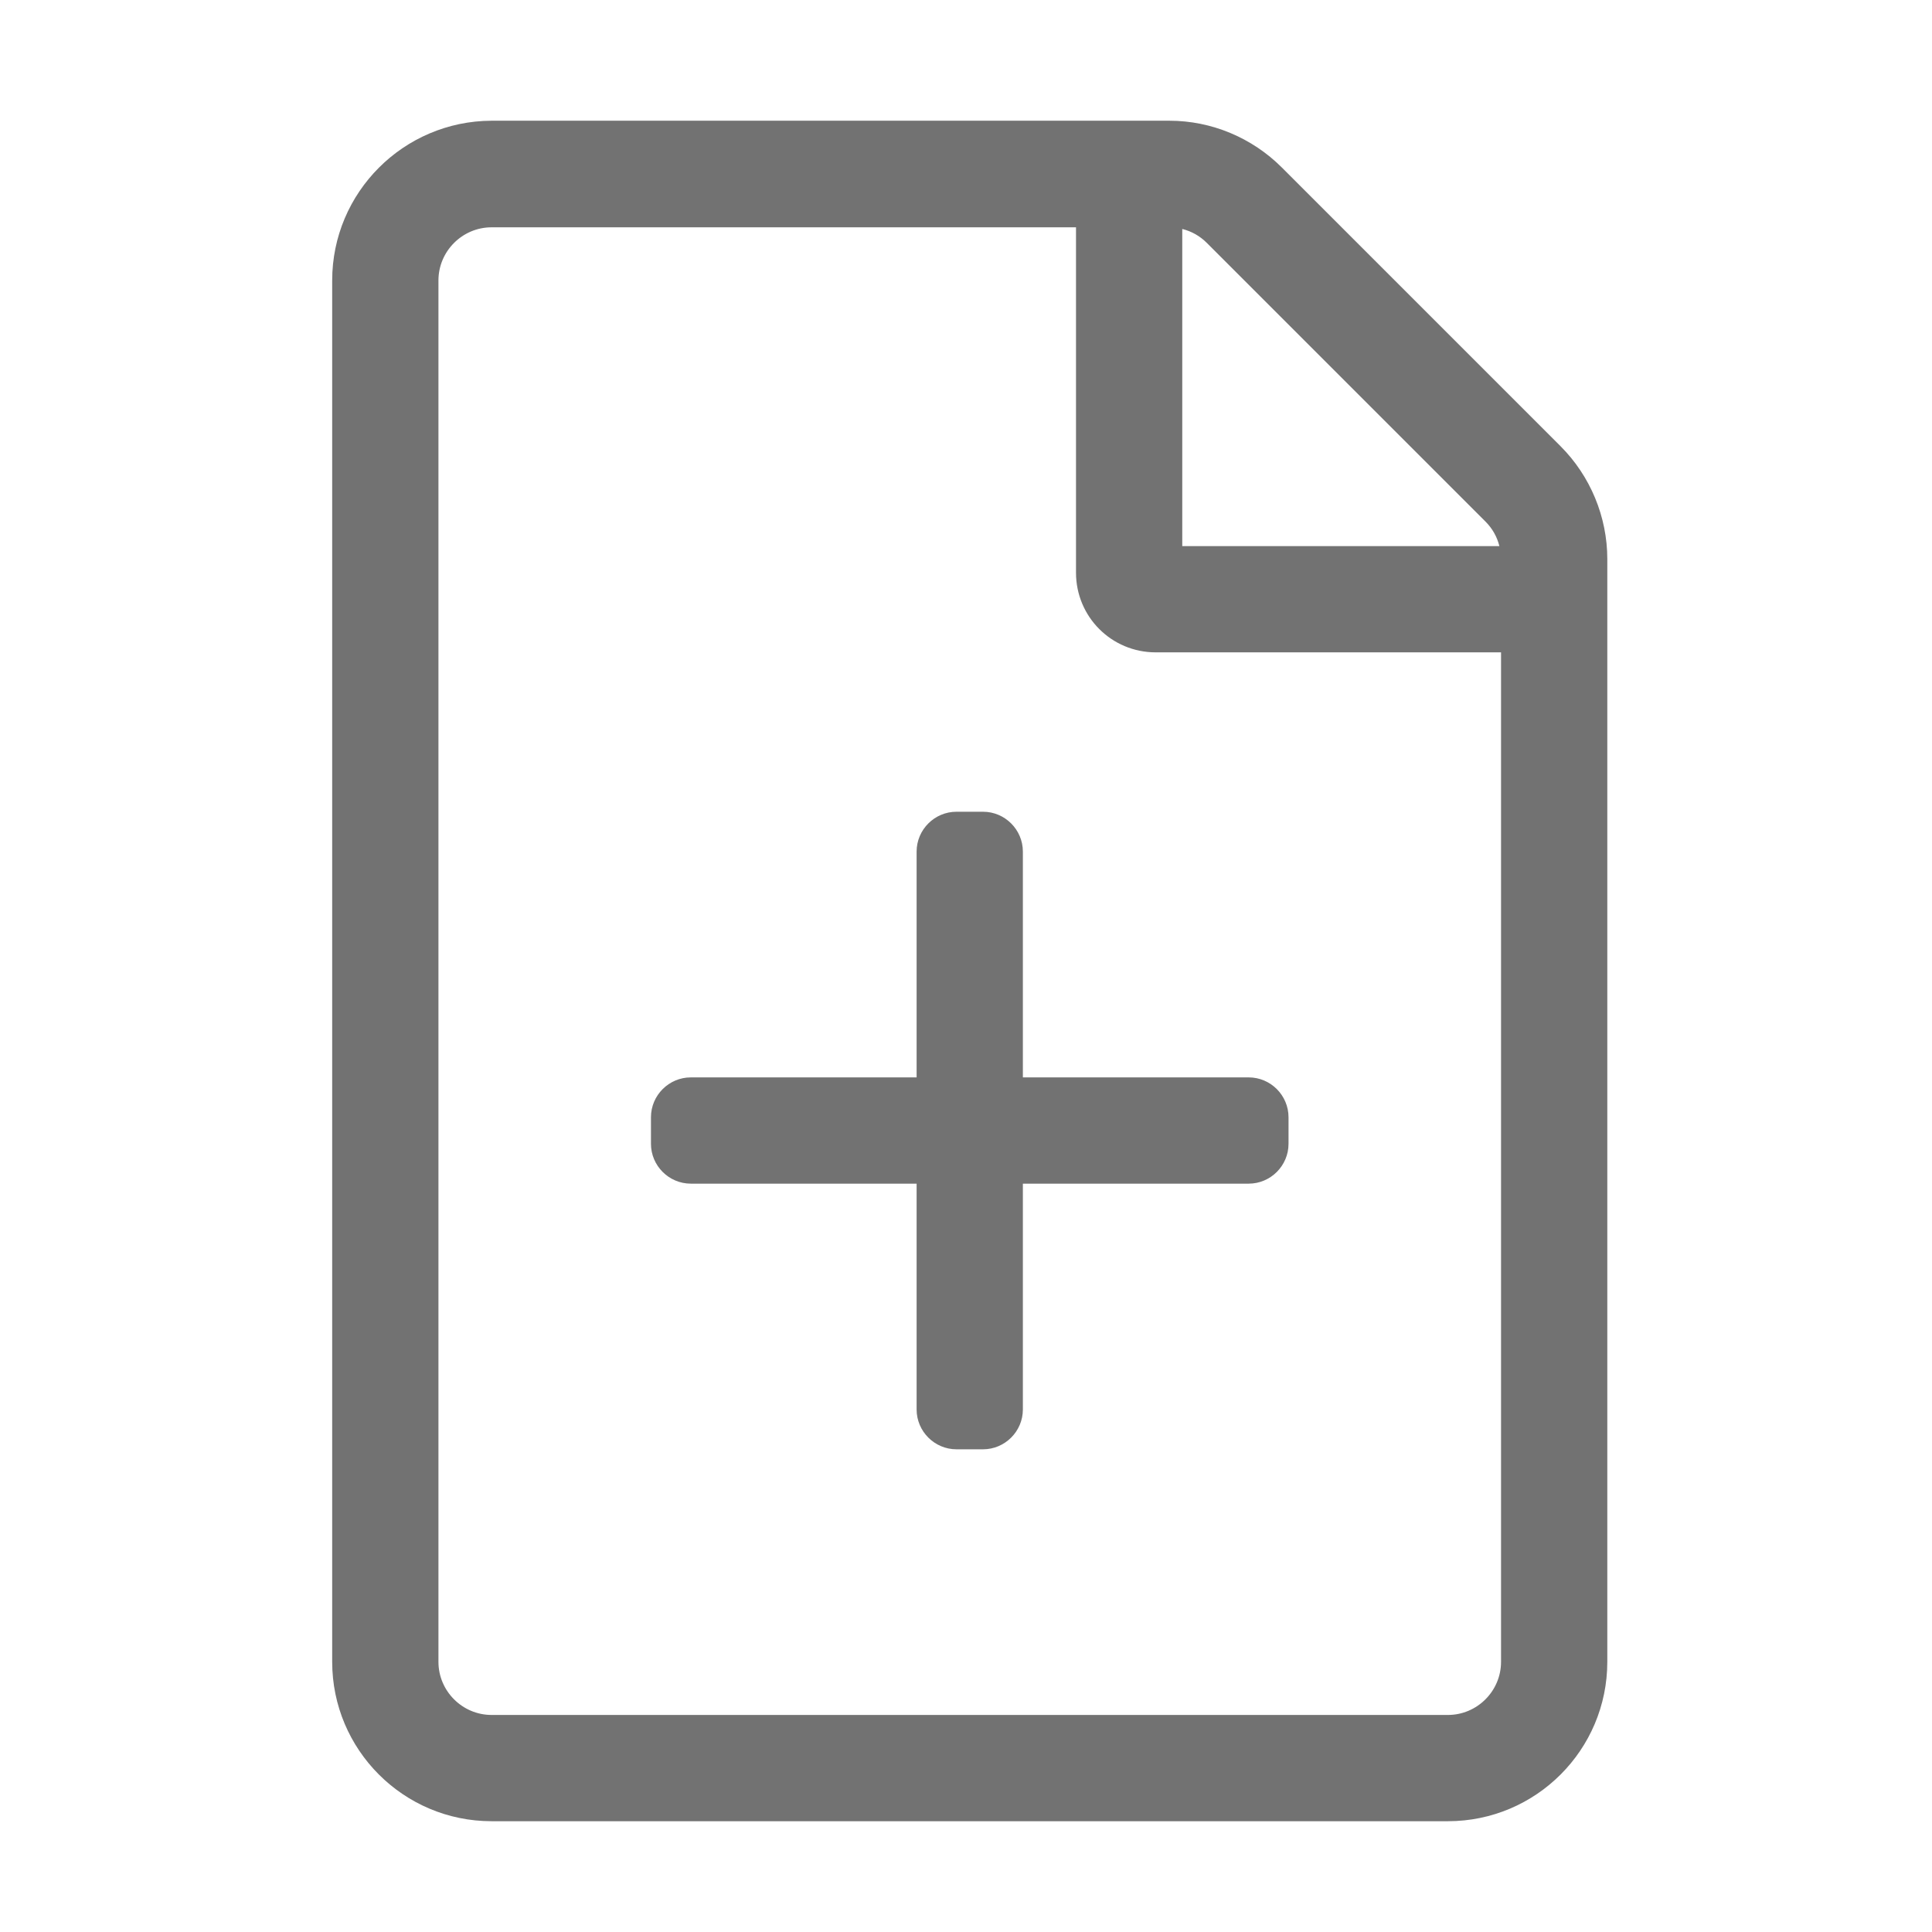 ﻿<?xml version='1.0' encoding='UTF-8'?>
<svg viewBox="-5.502 -2.005 32 32" xmlns="http://www.w3.org/2000/svg">
  <g transform="matrix(0.055, 0, 0, 0.055, 0, 0)">
    <path d="M369.9, 97.9L286, 14C277, 5 264.8, -0.1 252.1, -0.1L48, -0.1C21.5, 0 0, 21.5 0, 48L0, 464C0, 490.5 21.5, 512 48, 512L336, 512C362.5, 512 384, 490.5 384, 464L384, 131.9C384, 119.2 378.9, 106.9 369.9, 97.9zM347.3, 120.6C349.4, 122.7 350.8, 125.2 351.5, 128L256, 128L256, 32.5C258.8, 33.2 261.3, 34.6 263.4, 36.7L347.3, 120.6zM336, 480L48, 480C39.2, 480 32, 472.8 32, 464L32, 48C32, 39.2 39.2, 32 48, 32L224, 32L224, 136C224, 149.3 234.7, 160 248, 160L352, 160L352, 464C352, 472.8 344.8, 480 336, 480zM288, 300L288, 308C288, 314.6 282.6, 320 276, 320L208, 320L208, 388C208, 394.6 202.6, 400 196, 400L188, 400C181.4, 400 176, 394.6 176, 388L176, 320L108, 320C101.4, 320 96, 314.6 96, 308L96, 300C96, 293.4 101.4, 288 108, 288L176, 288L176, 220C176, 213.4 181.4, 208 188, 208L196, 208C202.6, 208 208, 213.4 208, 220L208, 288L276, 288C282.6, 288 288, 293.4 288, 300z" fill="#727272" fill-opacity="1" class="Black" />
  </g>
</svg>